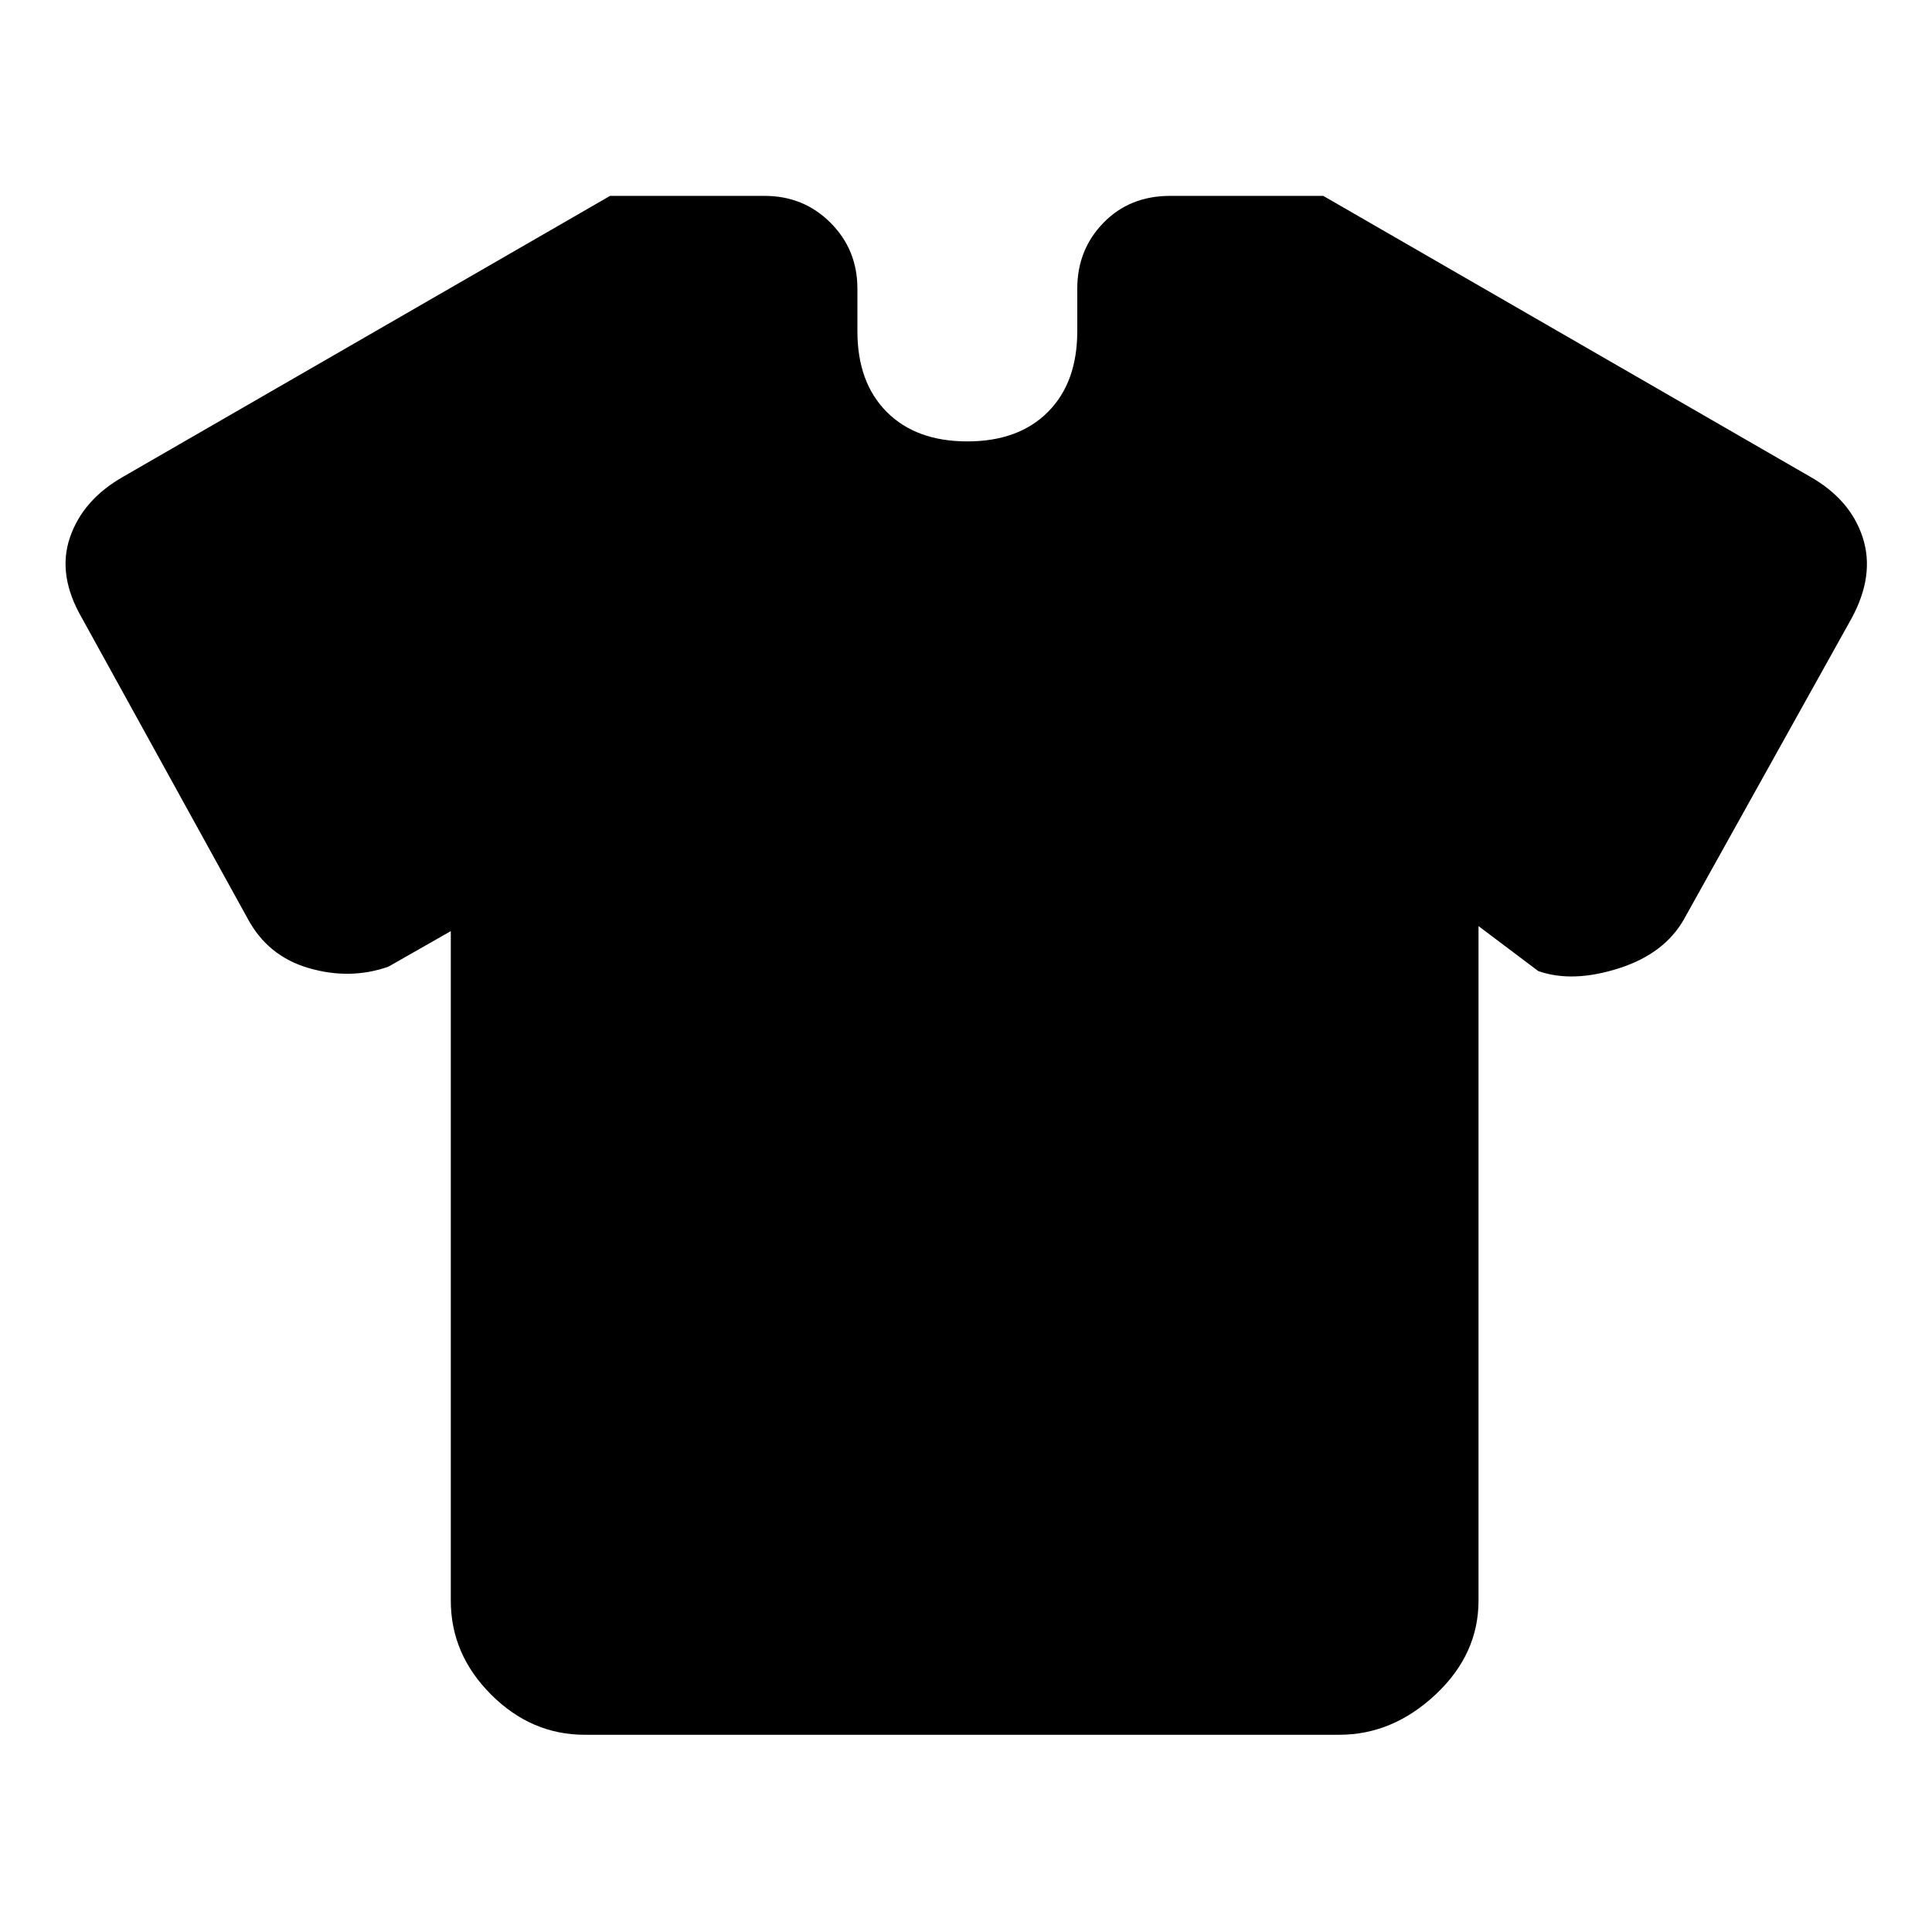 <svg xmlns="http://www.w3.org/2000/svg" height="40" viewBox="0 -960 960 960" width="40"><path d="m224-497.33-31 17.66q-18.92 6.67-39.44.75-20.51-5.91-30.56-24.75L40.79-652.76q-12.46-21.41-6.04-40.16Q41.17-711.67 61-723l242.15-139.67h76.75q19.43 0 32.79 13.37 13.35 13.36 13.35 32.74v21.12q0 25.51 14.59 40.14 14.58 14.63 40.04 14.63 25.45 0 40.04-14.63 14.58-14.63 14.58-40.14v-21.12q0-19.38 13.02-32.74 13.02-13.37 33.12-13.37h76.09L899.67-723q19.83 11.33 25.91 30.1 6.09 18.76-5.58 40.23l-83 149q-9.67 17.5-32.67 24.84-23 7.33-40 1.33l-29.66-22.33v335.16q0 26.67-21.34 46.67Q692-98 665.46-98H290.54Q264-98 244-118t-20-46.67v-332.66Z"/></svg>